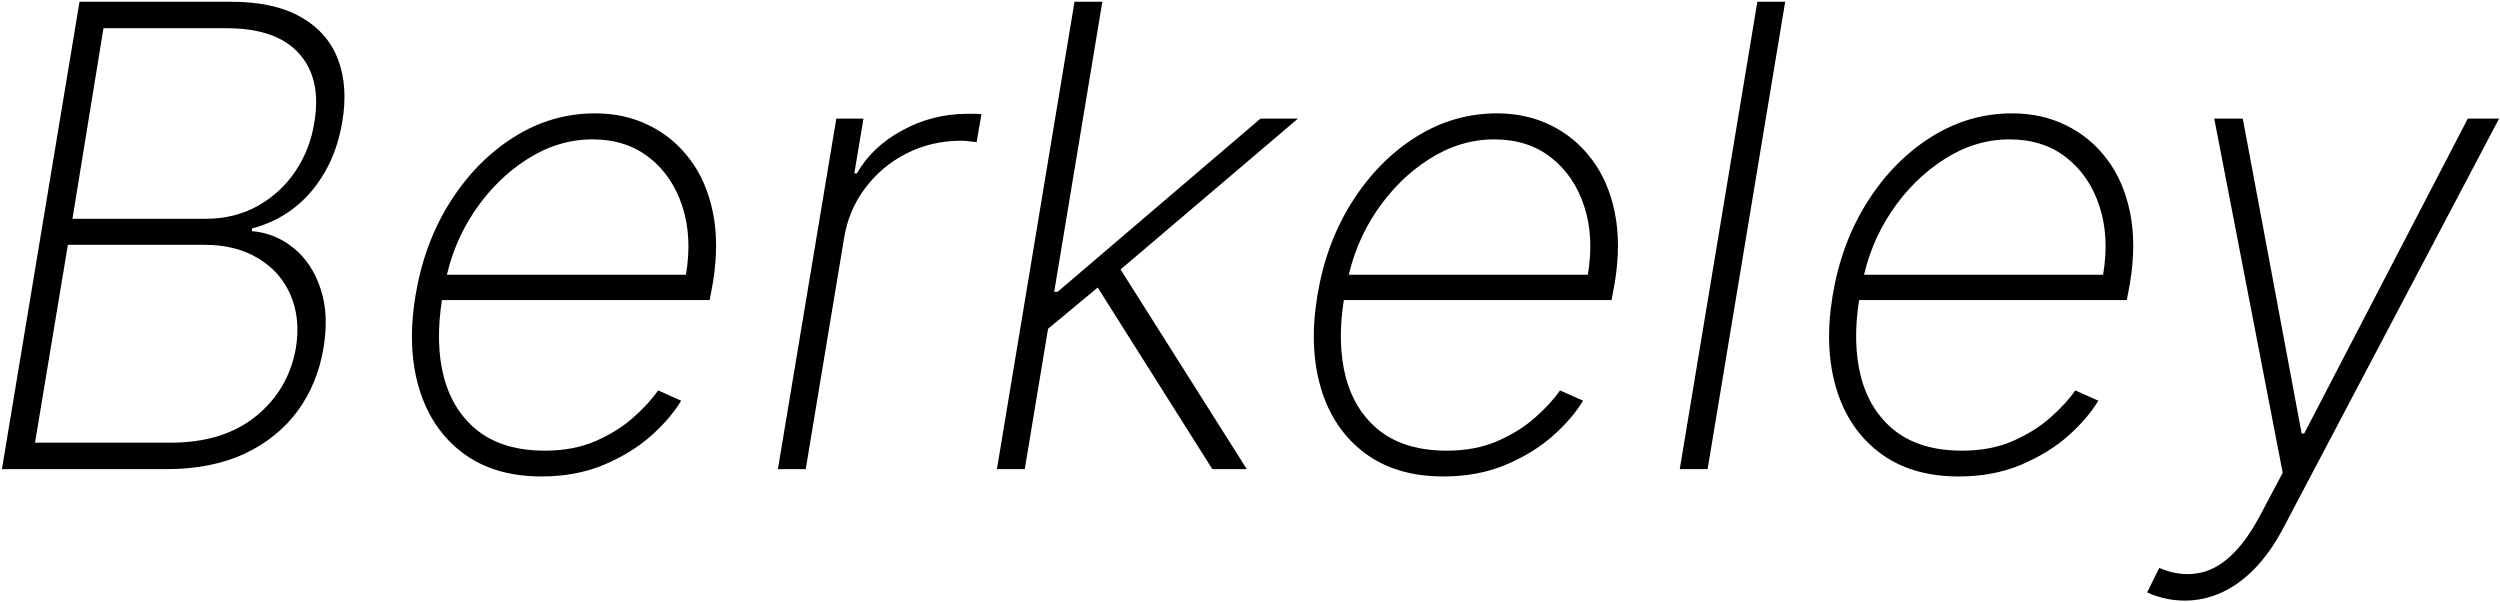 <svg width="1167" height="281" viewBox="0 0 1167 281" fill="none" xmlns="http://www.w3.org/2000/svg">
<path d="M0.898 219L37.119 0.818H107.964C121.175 0.818 131.935 3.162 140.244 7.849C148.625 12.537 154.449 19.107 157.716 27.558C160.983 36.01 161.658 45.847 159.74 57.068C158.249 65.875 155.514 73.688 151.537 80.506C147.631 87.253 142.766 92.864 136.942 97.338C131.118 101.741 124.69 104.831 117.659 106.607L117.553 107.885C124.939 108.524 131.473 111.188 137.155 115.875C142.837 120.491 146.991 126.777 149.619 134.732C152.318 142.686 152.78 151.919 151.004 162.43C149.158 173.581 145.109 183.418 138.859 191.94C132.609 200.392 124.335 207.033 114.037 211.862C103.739 216.621 91.558 219 77.496 219H0.898ZM16.345 206.642H79.626C96.033 206.642 109.314 202.523 119.47 194.284C129.626 186.045 135.841 175.428 138.114 162.43C139.605 153.268 138.788 145.065 135.663 137.821C132.609 130.577 127.602 124.859 120.642 120.669C113.753 116.408 105.337 114.277 95.394 114.277H31.686L16.345 206.642ZM33.817 102.132H95.926C105.088 102.132 113.256 100.108 120.429 96.06C127.602 92.011 133.462 86.578 138.007 79.76C142.553 72.942 145.464 65.378 146.743 57.068C149.016 43.503 146.636 32.814 139.605 25.001C132.574 17.118 121.317 13.176 105.834 13.176H48.305L33.817 102.132ZM252.771 222.409C237.998 222.409 225.747 218.751 216.017 211.436C206.287 204.121 199.504 194.107 195.669 181.393C191.833 168.68 191.265 154.192 193.964 137.928C196.663 121.592 202.061 107.033 210.157 94.249C218.254 81.465 228.162 71.379 239.88 63.993C251.599 56.606 264.241 52.913 277.806 52.913C286.968 52.913 295.314 54.76 302.842 58.453C310.441 62.146 316.833 67.438 322.018 74.327C327.203 81.145 330.789 89.419 332.778 99.149C334.767 108.879 334.767 119.817 332.778 131.962L331.287 140.058H201.741L203.765 128.233H320.207C322.196 116.443 321.627 105.79 318.502 96.273C315.377 86.685 310.193 79.085 302.949 73.474C295.775 67.864 286.968 65.058 276.528 65.058C265.875 65.058 255.718 68.148 246.059 74.327C236.471 80.435 228.233 88.602 221.343 98.829C214.525 109.057 209.98 120.314 207.707 132.601L206.429 139.206C204.156 153.268 204.44 165.662 207.281 176.386C210.193 187.04 215.591 195.385 223.474 201.422C231.358 207.388 241.656 210.371 254.369 210.371C263.247 210.371 271.13 208.879 278.02 205.896C284.98 202.842 290.875 199.149 295.704 194.817C300.605 190.484 304.44 186.294 307.21 182.246L317.97 187.04C314.703 192.509 310.015 197.977 303.907 203.446C297.799 208.844 290.449 213.354 281.855 216.976C273.261 220.598 263.566 222.409 252.771 222.409ZM363.114 219L390.386 55.364H403.064L398.803 80.932H399.974C404.804 72.551 411.906 65.84 421.281 60.797C430.656 55.683 440.741 53.126 451.537 53.126C452.744 53.126 453.881 53.126 454.946 53.126C456.011 53.126 457.077 53.162 458.142 53.233L455.905 66.337C455.053 66.266 454.023 66.159 452.815 66.017C451.679 65.804 450.259 65.697 448.554 65.697C439.463 65.697 431.047 67.651 423.305 71.557C415.564 75.463 409.101 80.861 403.916 87.75C398.732 94.568 395.429 102.381 394.009 111.188L376.111 219H363.114ZM487.306 155.08L490.289 136.223H493.698L588.407 55.364H605.878L518.201 129.938L516.922 130.47L487.306 155.08ZM465.36 219L501.581 0.818H514.578L478.357 219H465.36ZM565.928 219L510.85 131.749L521.397 123.119L582.015 219H565.928ZM673.767 222.409C658.994 222.409 646.743 218.751 637.013 211.436C627.283 204.121 620.5 194.107 616.665 181.393C612.83 168.68 612.261 154.192 614.96 137.928C617.659 121.592 623.057 107.033 631.153 94.249C639.25 81.465 649.158 71.379 660.876 63.993C672.595 56.606 685.237 52.913 698.803 52.913C707.964 52.913 716.31 54.76 723.838 58.453C731.438 62.146 737.83 67.438 743.014 74.327C748.199 81.145 751.786 89.419 753.774 99.149C755.763 108.879 755.763 119.817 753.774 131.962L752.283 140.058H622.737L624.761 128.233H741.203C743.192 116.443 742.624 105.79 739.499 96.273C736.374 86.685 731.189 79.085 723.945 73.474C716.771 67.864 707.964 65.058 697.524 65.058C686.871 65.058 676.714 68.148 667.055 74.327C657.467 80.435 649.229 88.602 642.339 98.829C635.521 109.057 630.976 120.314 628.703 132.601L627.425 139.206C625.152 153.268 625.436 165.662 628.277 176.386C631.189 187.04 636.587 195.385 644.47 201.422C652.354 207.388 662.652 210.371 675.365 210.371C684.243 210.371 692.126 208.879 699.016 205.896C705.976 202.842 711.871 199.149 716.7 194.817C721.601 190.484 725.436 186.294 728.206 182.246L738.966 187.04C735.699 192.509 731.011 197.977 724.903 203.446C718.795 208.844 711.445 213.354 702.851 216.976C694.257 220.598 684.562 222.409 673.767 222.409ZM833.328 0.818L797.107 219H784.11L820.331 0.818H833.328ZM914.294 222.409C899.522 222.409 887.27 218.751 877.54 211.436C867.81 204.121 861.027 194.107 857.192 181.393C853.357 168.68 852.789 154.192 855.488 137.928C858.186 121.592 863.584 107.033 871.681 94.249C879.777 81.465 889.685 71.379 901.404 63.993C913.123 56.606 925.765 52.913 939.33 52.913C948.492 52.913 956.837 54.76 964.365 58.453C971.965 62.146 978.357 67.438 983.542 74.327C988.726 81.145 992.313 89.419 994.301 99.149C996.29 108.879 996.29 119.817 994.301 131.962L992.81 140.058H863.265L865.289 128.233H981.73C983.719 116.443 983.151 105.79 980.026 96.273C976.901 86.685 971.716 79.085 964.472 73.474C957.299 67.864 948.492 65.058 938.051 65.058C927.398 65.058 917.242 68.148 907.583 74.327C897.995 80.435 889.756 88.602 882.867 98.829C876.049 109.057 871.503 120.314 869.23 132.601L867.952 139.206C865.679 153.268 865.963 165.662 868.804 176.386C871.716 187.04 877.114 195.385 884.998 201.422C892.881 207.388 903.179 210.371 915.892 210.371C924.77 210.371 932.654 208.879 939.543 205.896C946.503 202.842 952.398 199.149 957.228 194.817C962.128 190.484 965.963 186.294 968.733 182.246L979.493 187.04C976.226 192.509 971.539 197.977 965.431 203.446C959.323 208.844 951.972 213.354 943.378 216.976C934.784 220.598 925.09 222.409 914.294 222.409ZM1019.87 280.364C1016.6 280.364 1013.44 280.009 1010.39 279.298C1007.41 278.588 1004.71 277.665 1002.29 276.528L1007.94 265.129C1014.05 267.686 1019.83 268.538 1025.3 267.686C1030.84 266.905 1036.03 264.313 1040.86 259.909C1045.76 255.506 1050.37 249.256 1054.71 241.159L1065.57 220.705L1033.61 55.364H1046.93L1074.42 202.381H1075.59L1151.97 55.364H1166.57L1065.68 246.805C1061.7 254.263 1057.3 260.477 1052.47 265.449C1047.64 270.42 1042.45 274.149 1036.92 276.635C1031.45 279.121 1025.76 280.364 1019.87 280.364Z" fill="black"/>
</svg>
